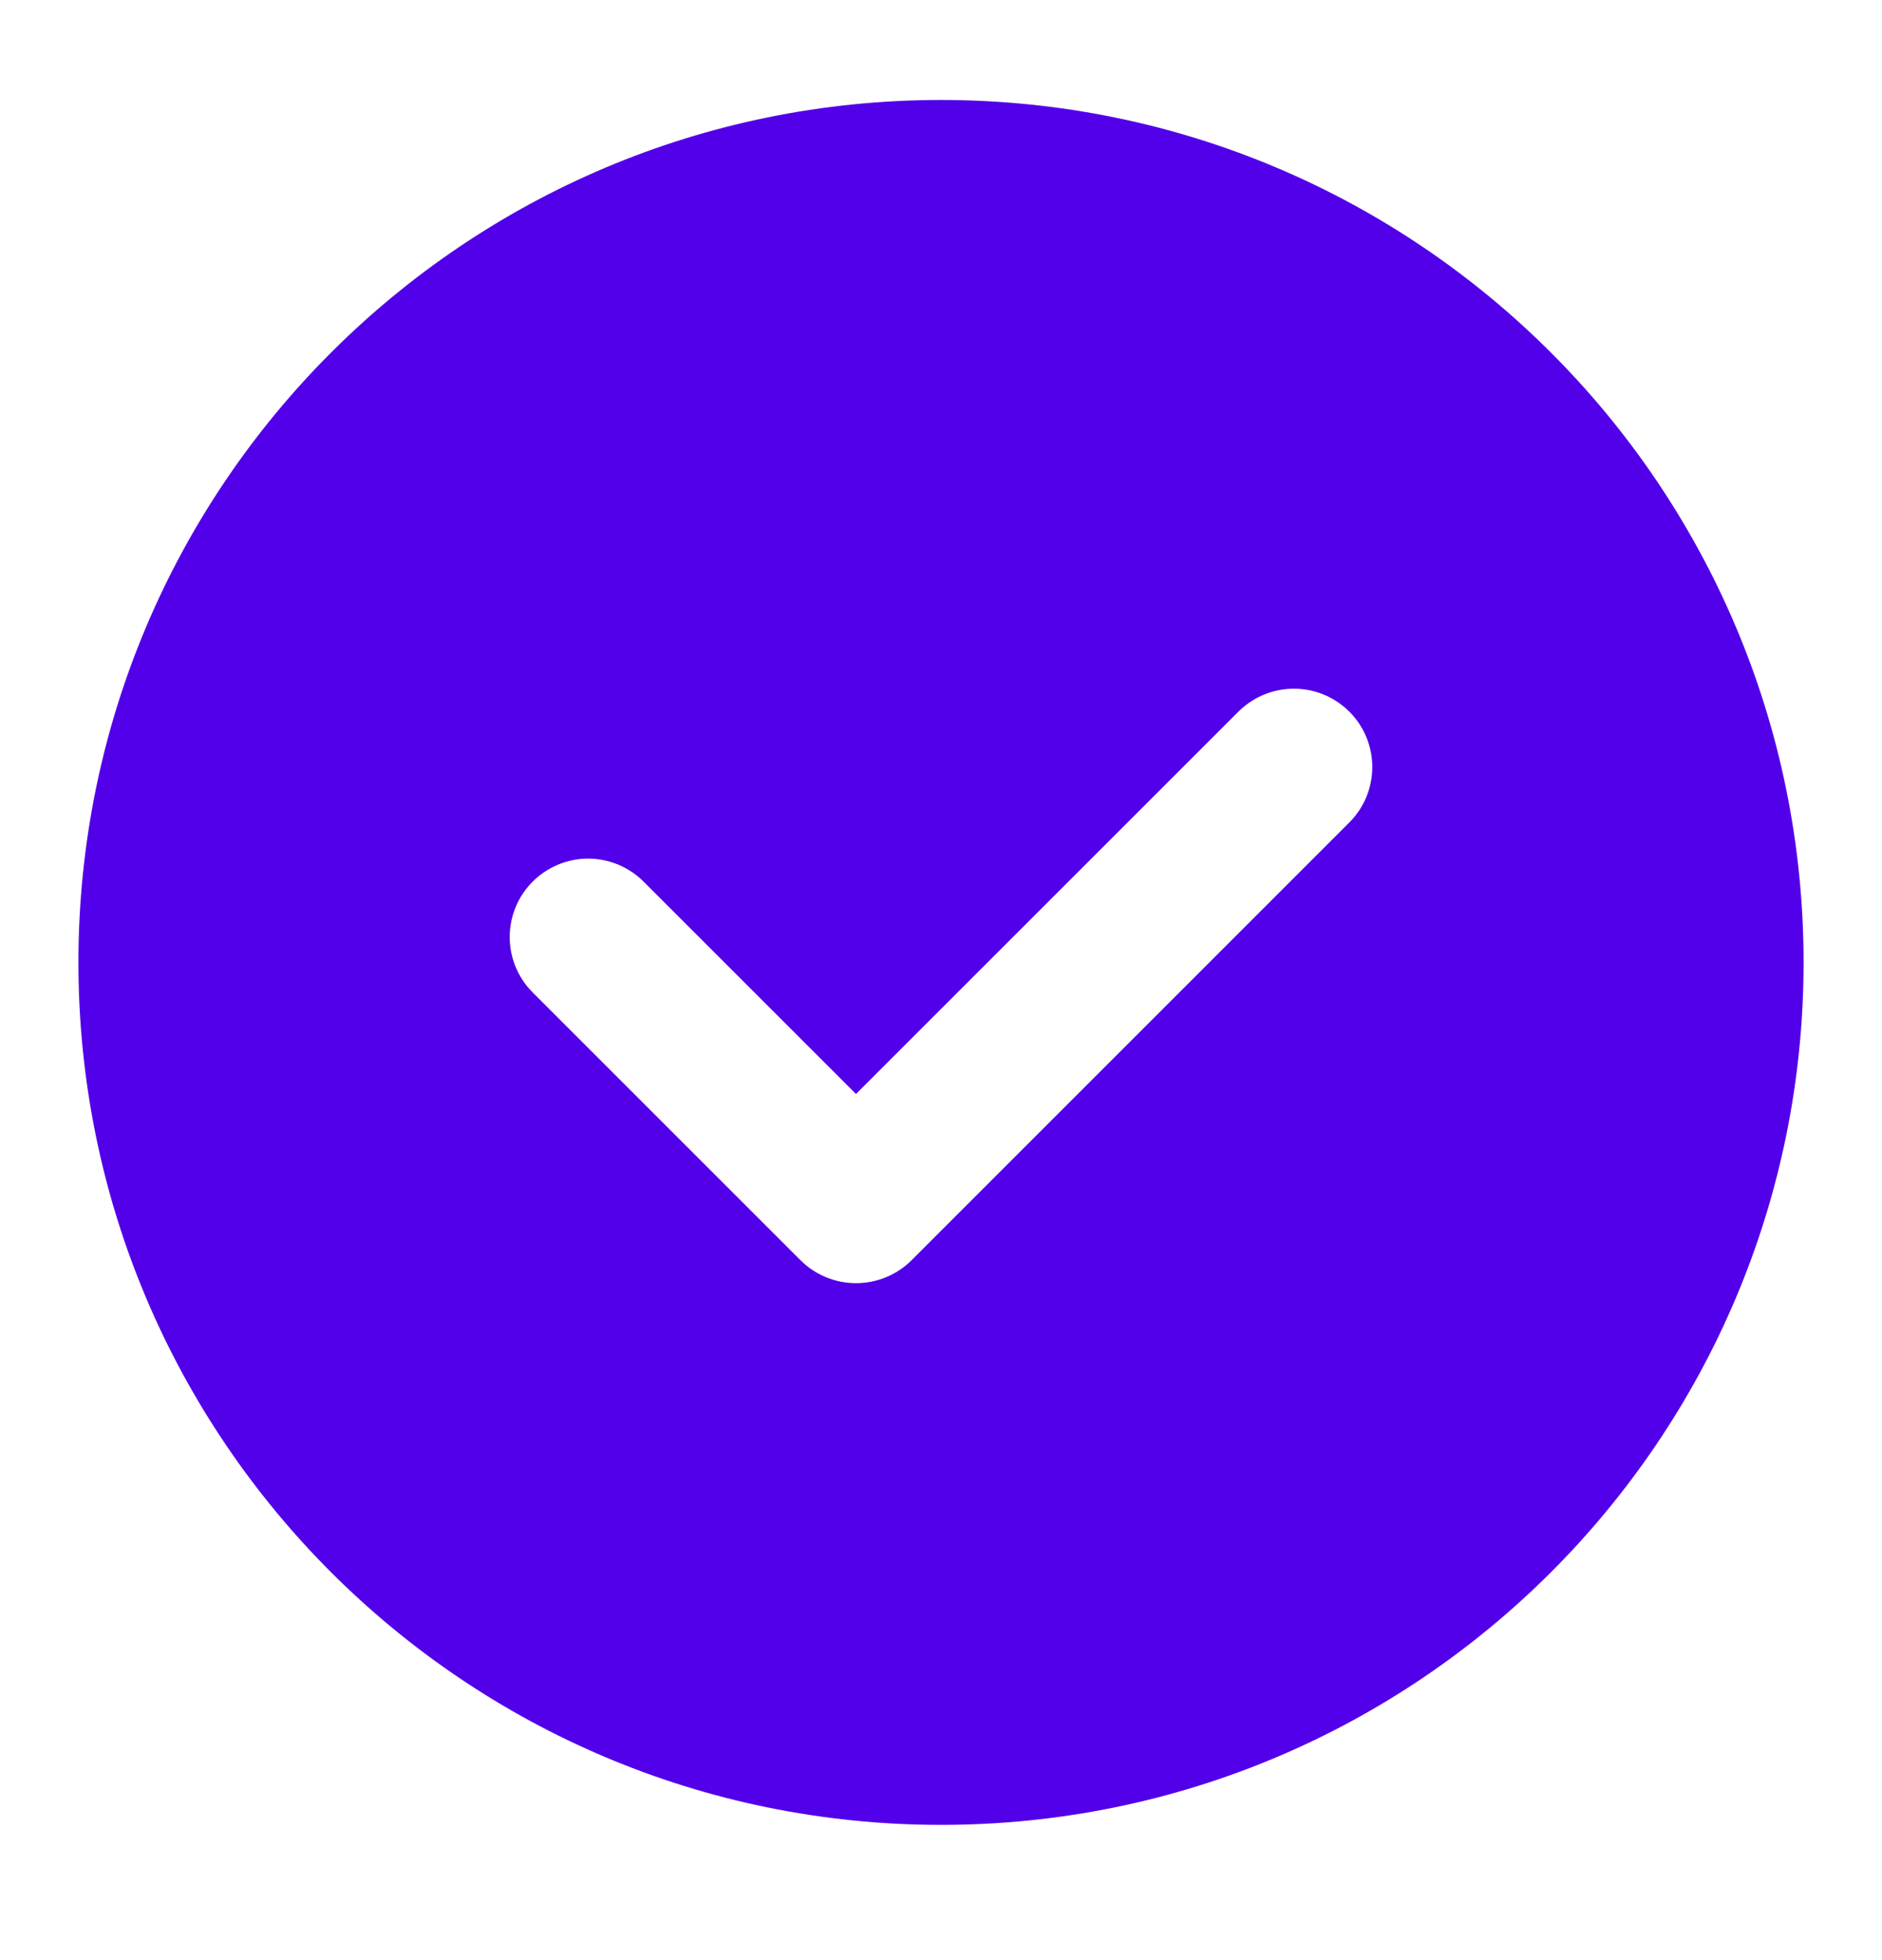 <svg width="24" height="25" viewBox="0 0 24 25" fill="none" xmlns="http://www.w3.org/2000/svg">
<path fill-rule="evenodd" clip-rule="evenodd" d="M17.207 10.49L11.624 16.074C11.436 16.261 11.182 16.366 10.916 16.366C10.651 16.366 10.397 16.261 10.209 16.074L6.793 12.658C6.7 12.566 6.627 12.455 6.576 12.334C6.526 12.213 6.5 12.083 6.5 11.951C6.5 11.686 6.605 11.432 6.793 11.244C6.981 11.057 7.235 10.951 7.5 10.951C7.765 10.951 8.019 11.057 8.207 11.244L10.916 13.953L15.793 9.076C15.886 8.984 15.996 8.91 16.117 8.86C16.239 8.809 16.369 8.784 16.5 8.784C16.631 8.784 16.761 8.809 16.883 8.86C17.004 8.91 17.114 8.984 17.207 9.076C17.3 9.169 17.373 9.279 17.424 9.401C17.474 9.522 17.5 9.652 17.5 9.783C17.5 9.915 17.474 10.045 17.424 10.166C17.373 10.287 17.3 10.398 17.207 10.49M12 1.275C5.925 1.275 1 6.2 1 12.275C1 18.35 5.925 23.275 12 23.275C18.075 23.275 23 18.35 23 12.275C23 6.2 18.075 1.275 12 1.275Z" fill="#5200E9"/>
</svg>

